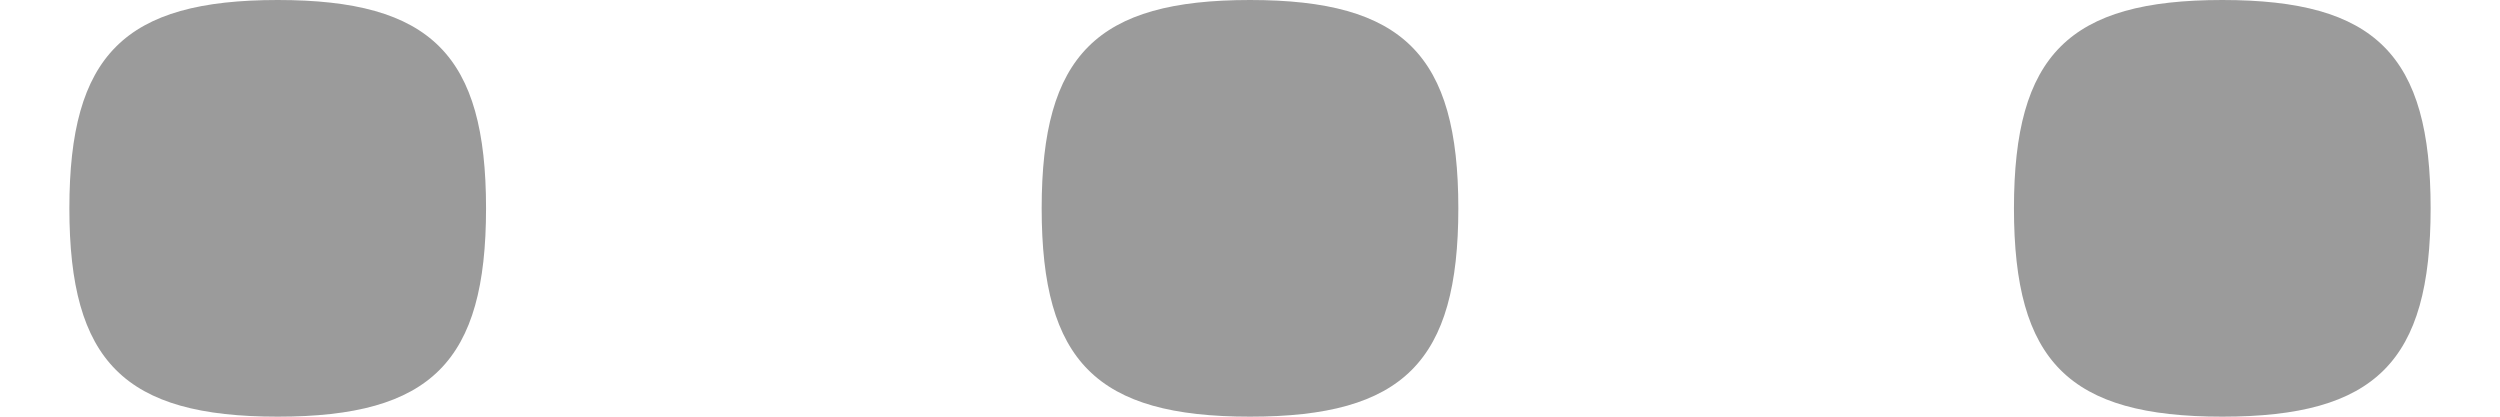 <svg width="12" height="2" viewBox="0 0 12 2" fill="none" xmlns="http://www.w3.org/2000/svg">
<path d="M2.333 1C2.333 1.736 2.07 2 1.333 2C0.597 2 0.333 1.736 0.333 1C0.333 0.264 0.597 0 1.333 0C2.07 0 2.333 0.264 2.333 1Z" fill="#9B9B9B"/>
<path d="M7 1C7 1.736 6.736 2 6 2C5.264 2 5 1.736 5 1C5 0.264 5.264 0 6 0C6.736 0 7 0.264 7 1Z" fill="#9B9B9B"/>
<path d="M11.667 1C11.667 1.736 11.403 2 10.667 2C9.93 2 9.667 1.736 9.667 1C9.667 0.264 9.93 0 10.667 0C11.403 0 11.667 0.264 11.667 1Z" fill="#9B9B9B"/>
</svg>
